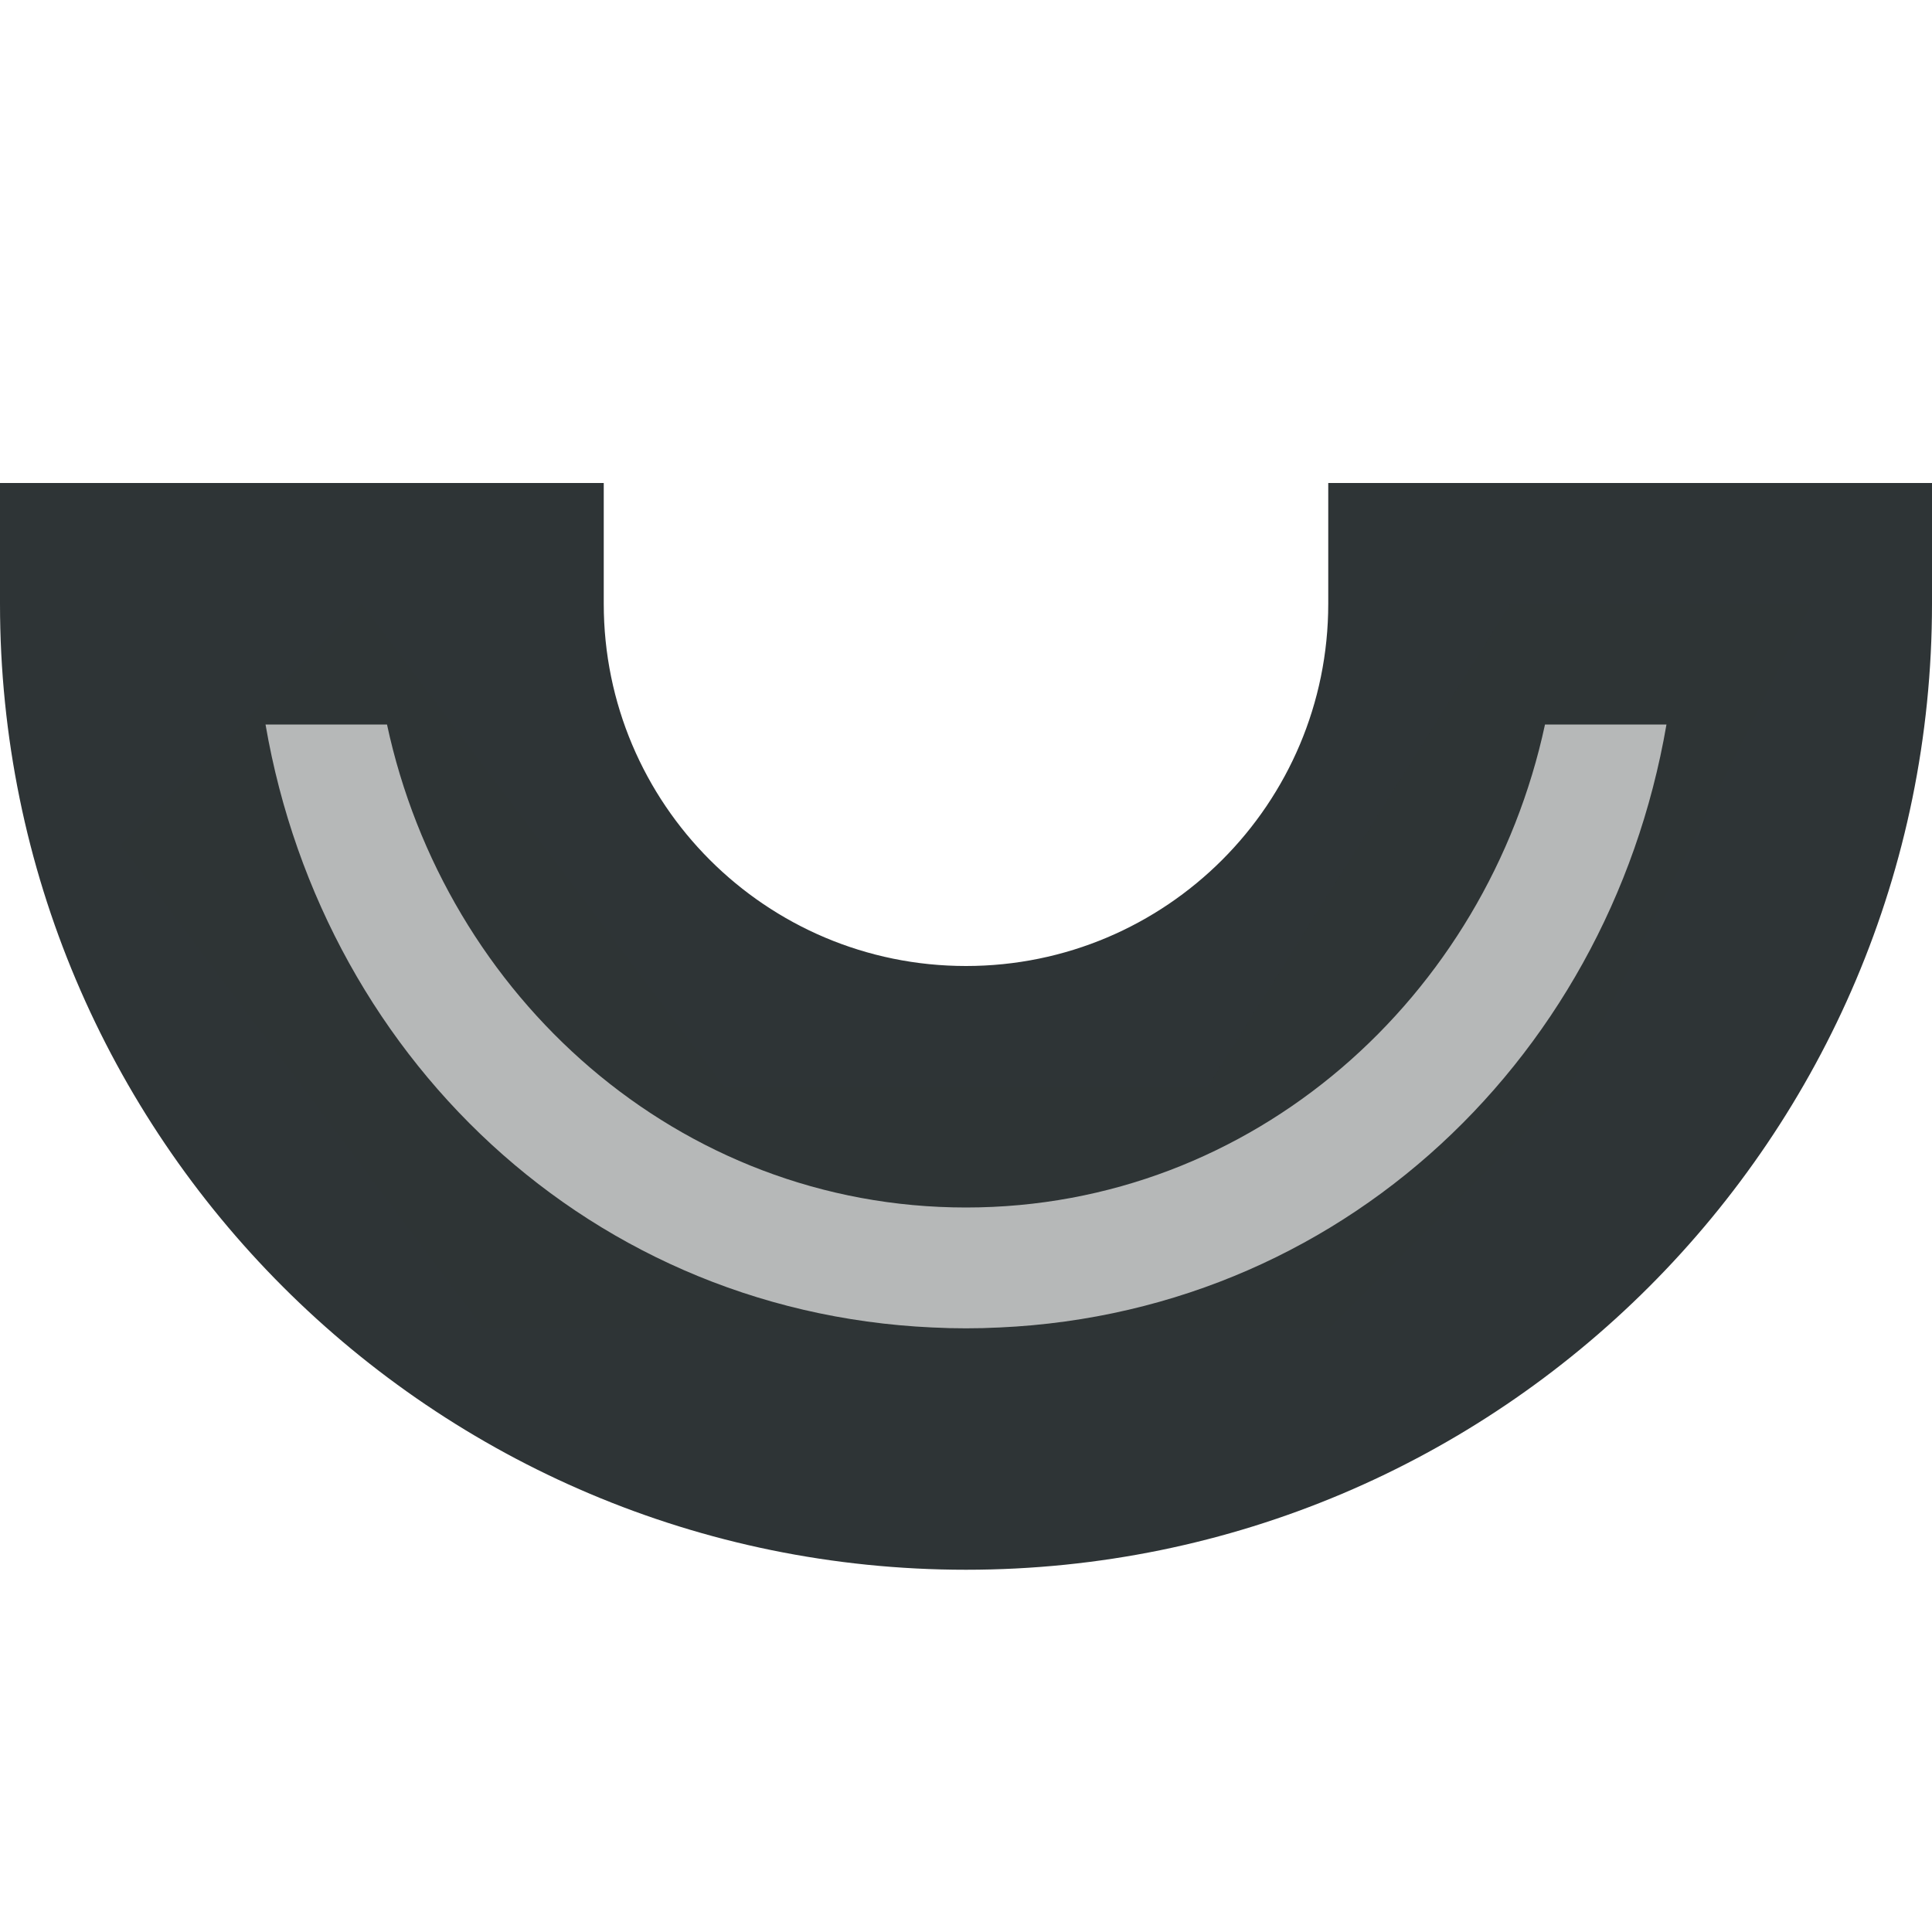 <svg viewBox="0 0 16 16" xmlns="http://www.w3.org/2000/svg"><g fill="#2e3436"><path d="m8 13c-4.418 0-8-3.582-8-8v-1h5v1c0 1.657 1.343 3 3 3s3-1.343 3-3v-1h5v1c0 4.418-3.582 8-8 8zm0-2c2.982 0 5.314-2.167 5.801-5h-1.006c-.483 2.251-2.411 4-4.795 4-2.384 0-4.312-1.749-4.795-4h-1.006c.487 2.833 2.819 5 5.801 5z"/><path d="m4 11-3-4 2-2 3 4h4l2.508-4h2.492l-2 4-2 2z" opacity=".35"/></g></svg>